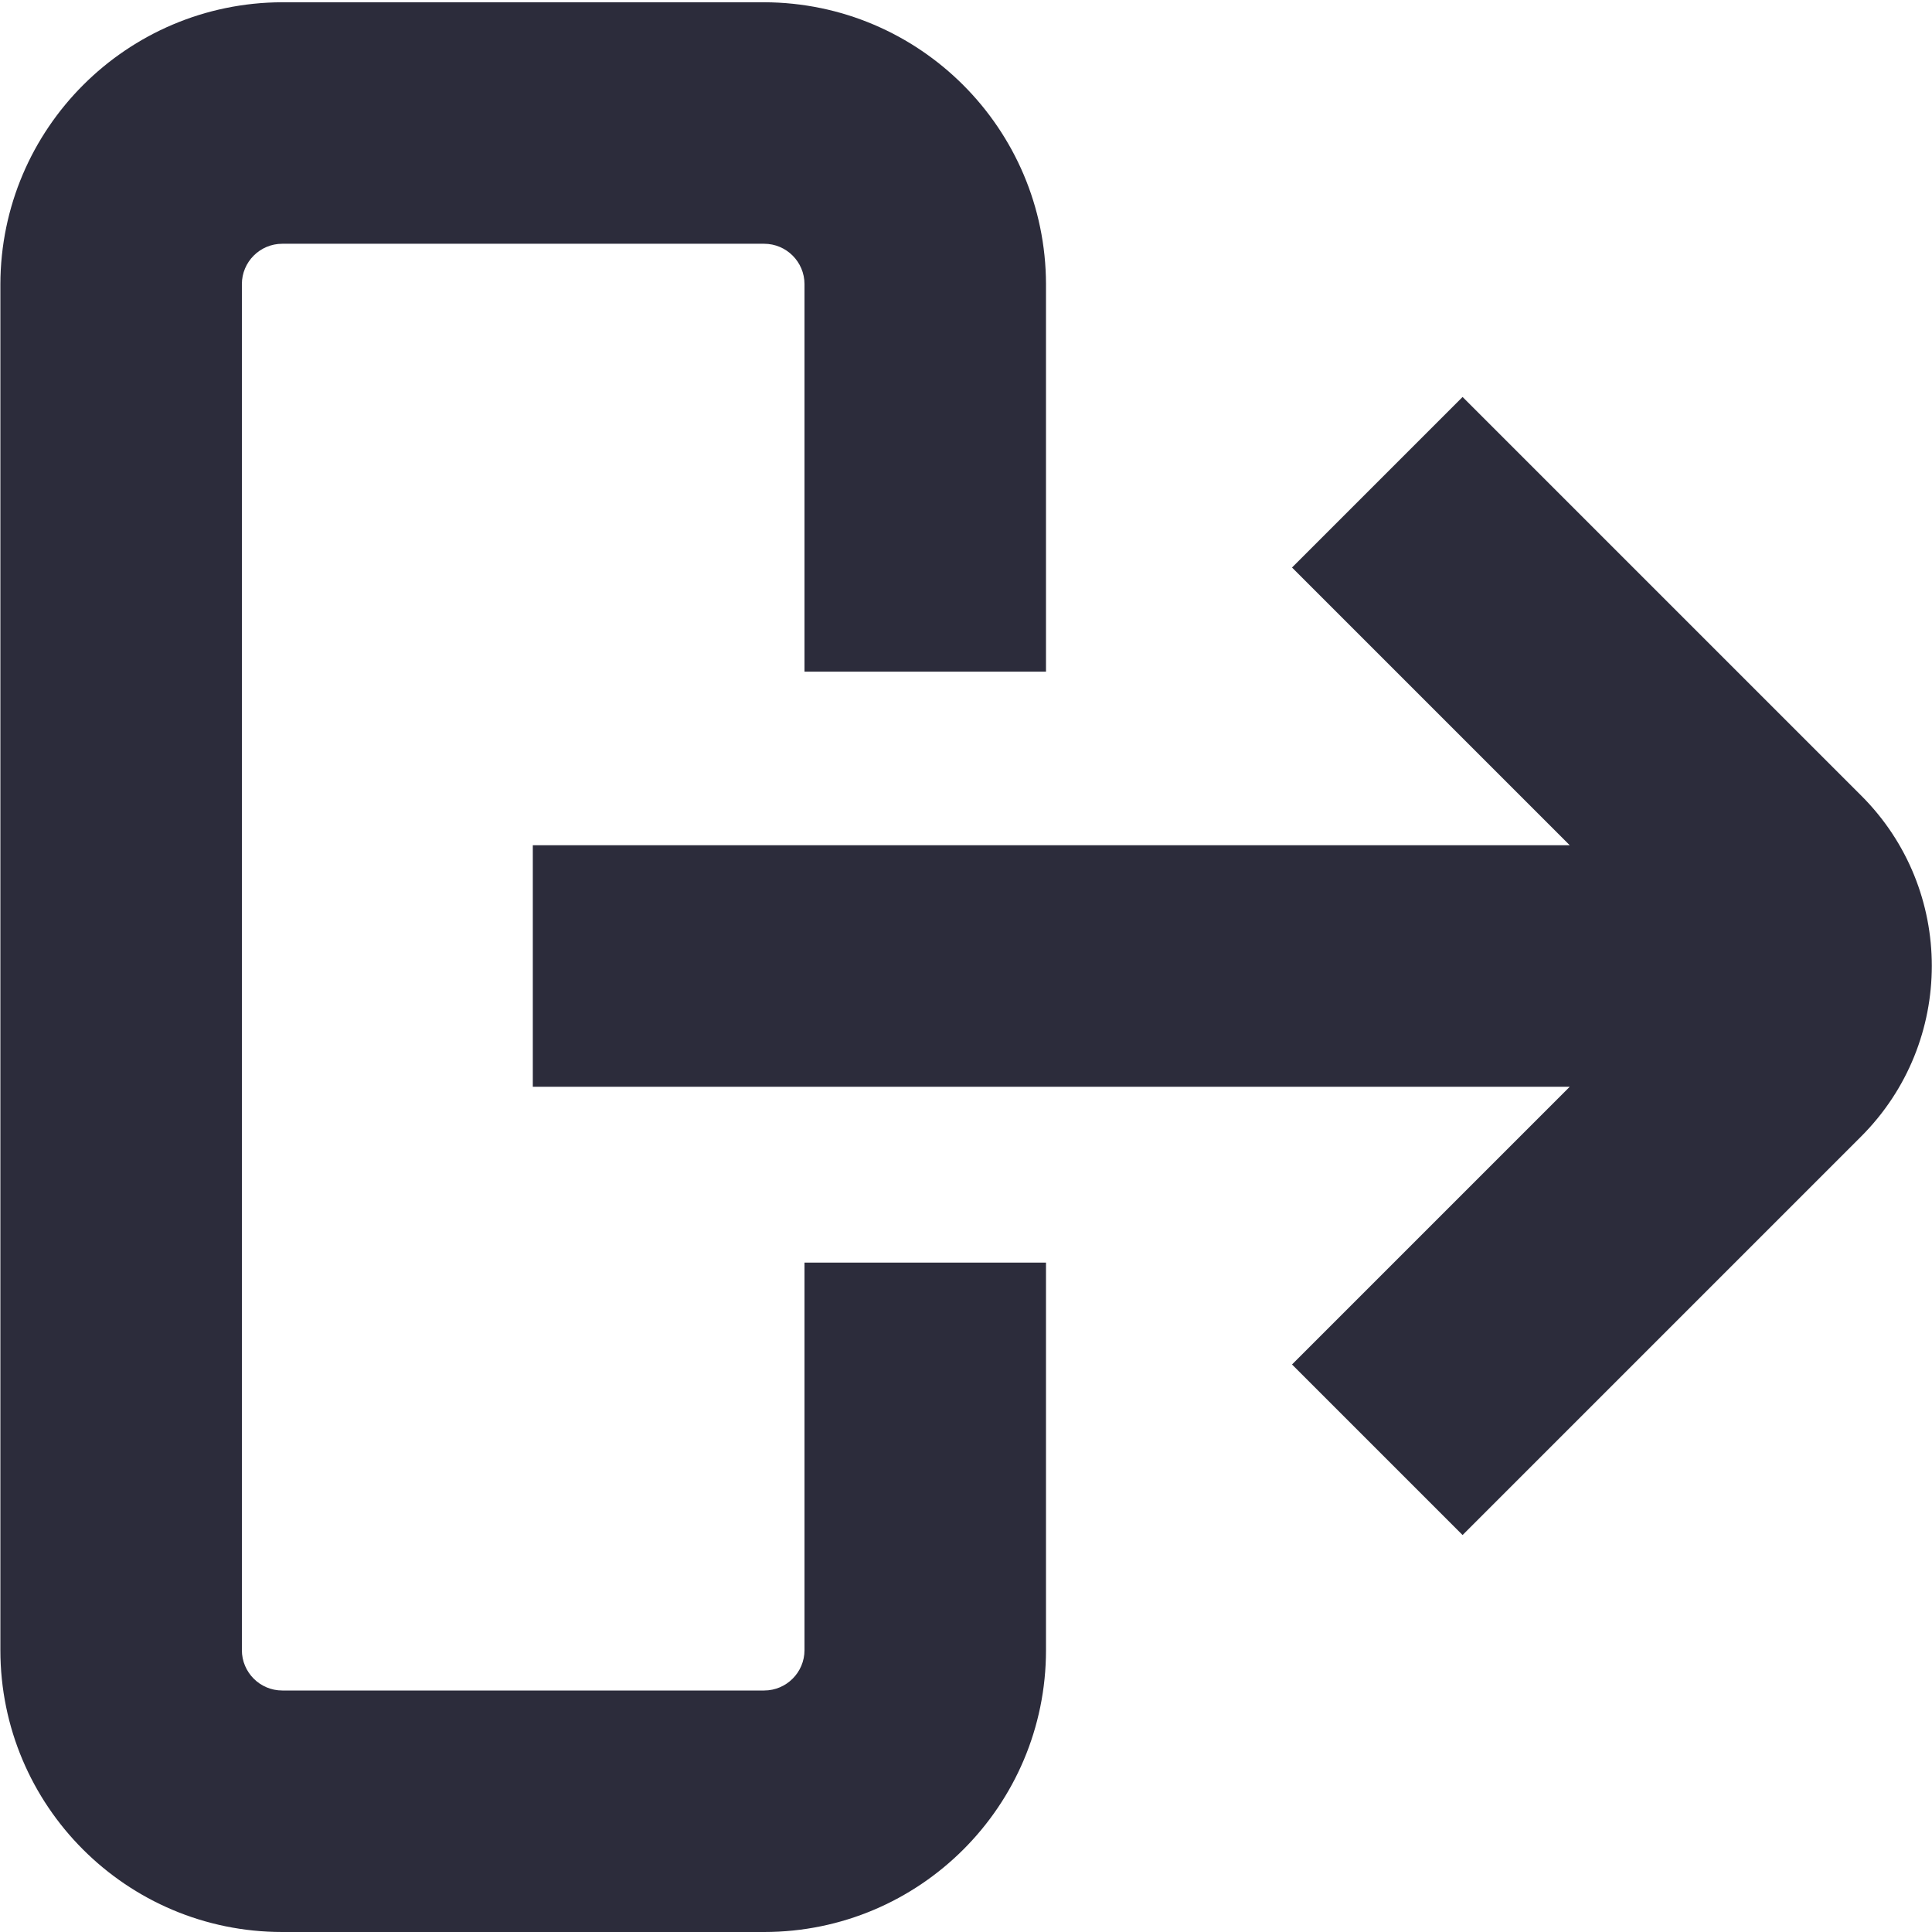 <?xml version="1.0" encoding="utf-8"?>
<!-- Generator: Adobe Illustrator 26.0.0, SVG Export Plug-In . SVG Version: 6.00 Build 0)  -->
<svg version="1.1" id="Layer_1" xmlns="http://www.w3.org/2000/svg" xmlns:xlink="http://www.w3.org/1999/xlink" x="0px" y="0px"
	 viewBox="0 0 512 512" style="enable-background:new 0 0 512 512;" xml:space="preserve">
<style type="text/css">
	.st0{fill:#2C2C3B;}
</style>
<path class="st0" d="M493.2,210.8L387.6,105.2l-45.2,45.2L416,224H141.2v64H416l-73.6,73.6l45.2,45.2l105.6-105.6
	C518.2,276.2,518.2,235.7,493.2,210.8z"/>
<path class="st0" d="M213.2,437.3c0,5.9-4.8,10.7-10.7,10.7H74.8c-5.9,0-10.7-4.8-10.7-10.7v-362c0-5.9,4.8-10.7,10.7-10.7h127.7
	c5.9,0,10.7,4.8,10.7,10.7V178h64V75.3c-0.1-41.2-33.5-74.6-74.7-74.7H74.8C33.6,0.7,0.2,34.1,0.1,75.3v362
	c0,41.2,33.4,74.7,74.7,74.7h127.7c41.2,0,74.7-33.4,74.7-74.7V334.6h-64V437.3z"/>
</svg>
